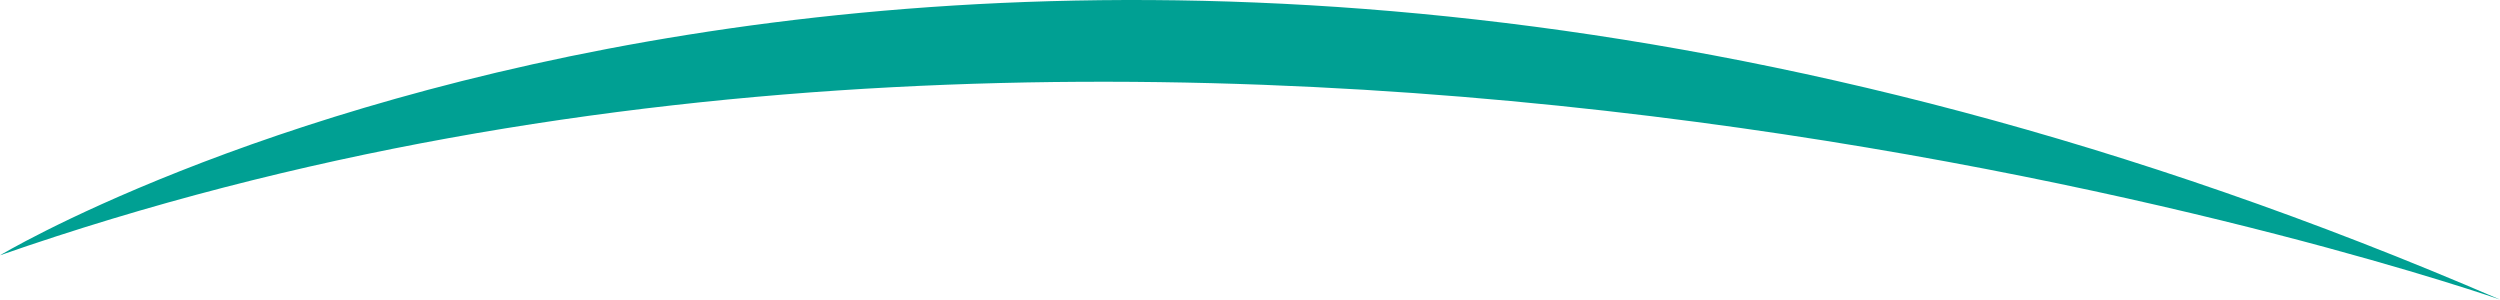<svg version="1.1" id="图层_1" x="0px" y="0px" width="150.666px" height="18.054px" viewBox="0 0 150.666 18.054" enable-background="new 0 0 150.666 18.054" xml:space="preserve" xmlns="http://www.w3.org/2000/svg" xmlns:xlink="http://www.w3.org/1999/xlink" xmlns:xml="http://www.w3.org/XML/1998/namespace">
  <path fill="#00A093" d="M0,15.386c0,0,60.333-36.333,150.666,2.668C150.666,18.054,71.666-9.614,0,15.386z" class="color c1"/>
</svg>